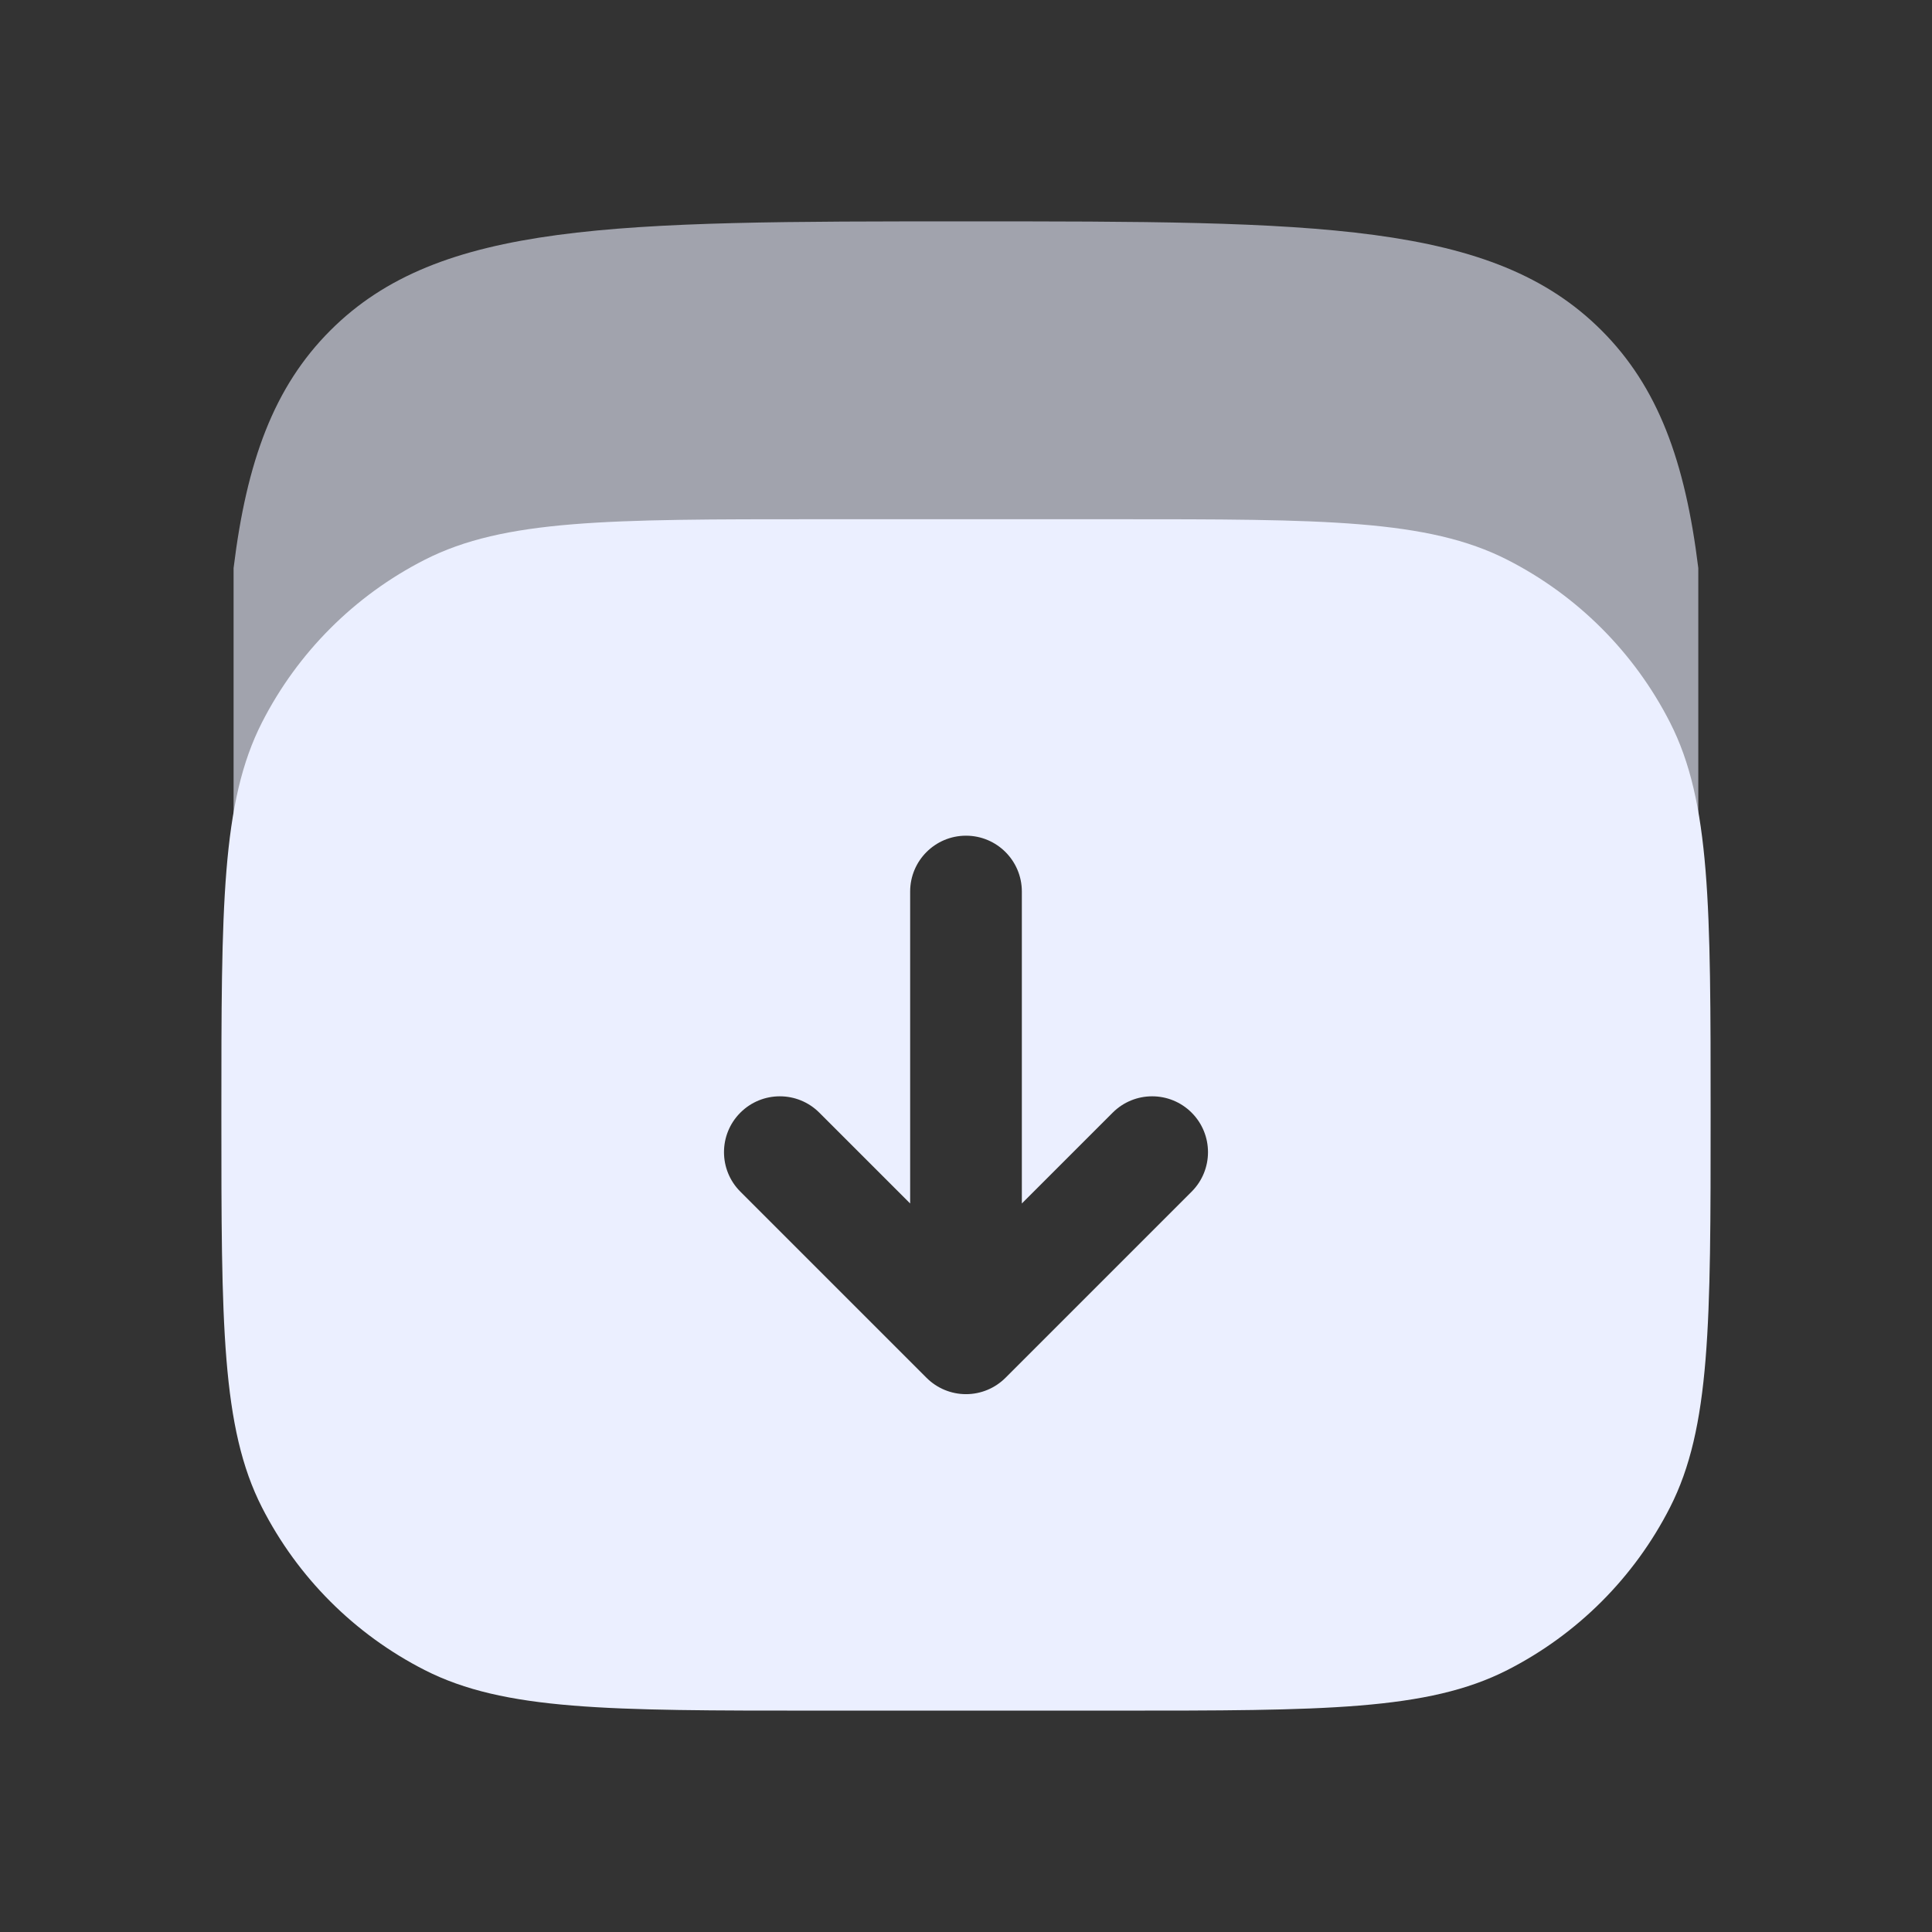 <svg width="192" height="192" viewBox="0 0 192 192" fill="none" xmlns="http://www.w3.org/2000/svg">
<rect x="0" y="0" width="192" height="192" fill="#333333" stroke="none"/>
<path opacity="0.6" d="M95.995 22C130.878 22 148.321 22 159.158 32.837C164.763 38.443 167.469 45.815 168.775 56.454V81.2H23.214V56.454C24.52 45.815 27.226 38.443 32.831 32.837C43.669 22 61.111 22 95.995 22Z" fill="#EBEFFF"/>
<path fill-rule="evenodd" clip-rule="evenodd" d="M22 110.8C22 90.078 22 79.717 26.032 71.802C29.58 64.84 35.24 59.18 42.202 55.632C50.117 51.6 60.478 51.6 81.2 51.6H110.8C131.522 51.6 141.883 51.6 149.798 55.632C156.76 59.18 162.42 64.84 165.967 71.802C170 79.717 170 90.078 170 110.8C170 131.522 170 141.883 165.967 149.798C162.42 156.76 156.76 162.42 149.798 165.967C141.883 170 131.522 170 110.8 170H81.2C60.478 170 50.117 170 42.202 165.967C35.24 162.42 29.58 156.76 26.032 149.798C22 141.883 22 131.522 22 110.8ZM101.55 88.6C101.55 85.535 99.065 83.05 96 83.05C92.935 83.05 90.45 85.535 90.45 88.6V119.601L81.424 110.576C79.257 108.408 75.743 108.408 73.575 110.576C71.408 112.743 71.408 116.257 73.575 118.424L92.076 136.924C93.116 137.965 94.528 138.55 96 138.55C97.472 138.55 98.883 137.965 99.924 136.924L118.424 118.424C120.591 116.257 120.591 112.743 118.424 110.576C116.257 108.408 112.743 108.408 110.576 110.576L101.55 119.601V88.6Z" fill="#EBEFFF"/>
</svg>
